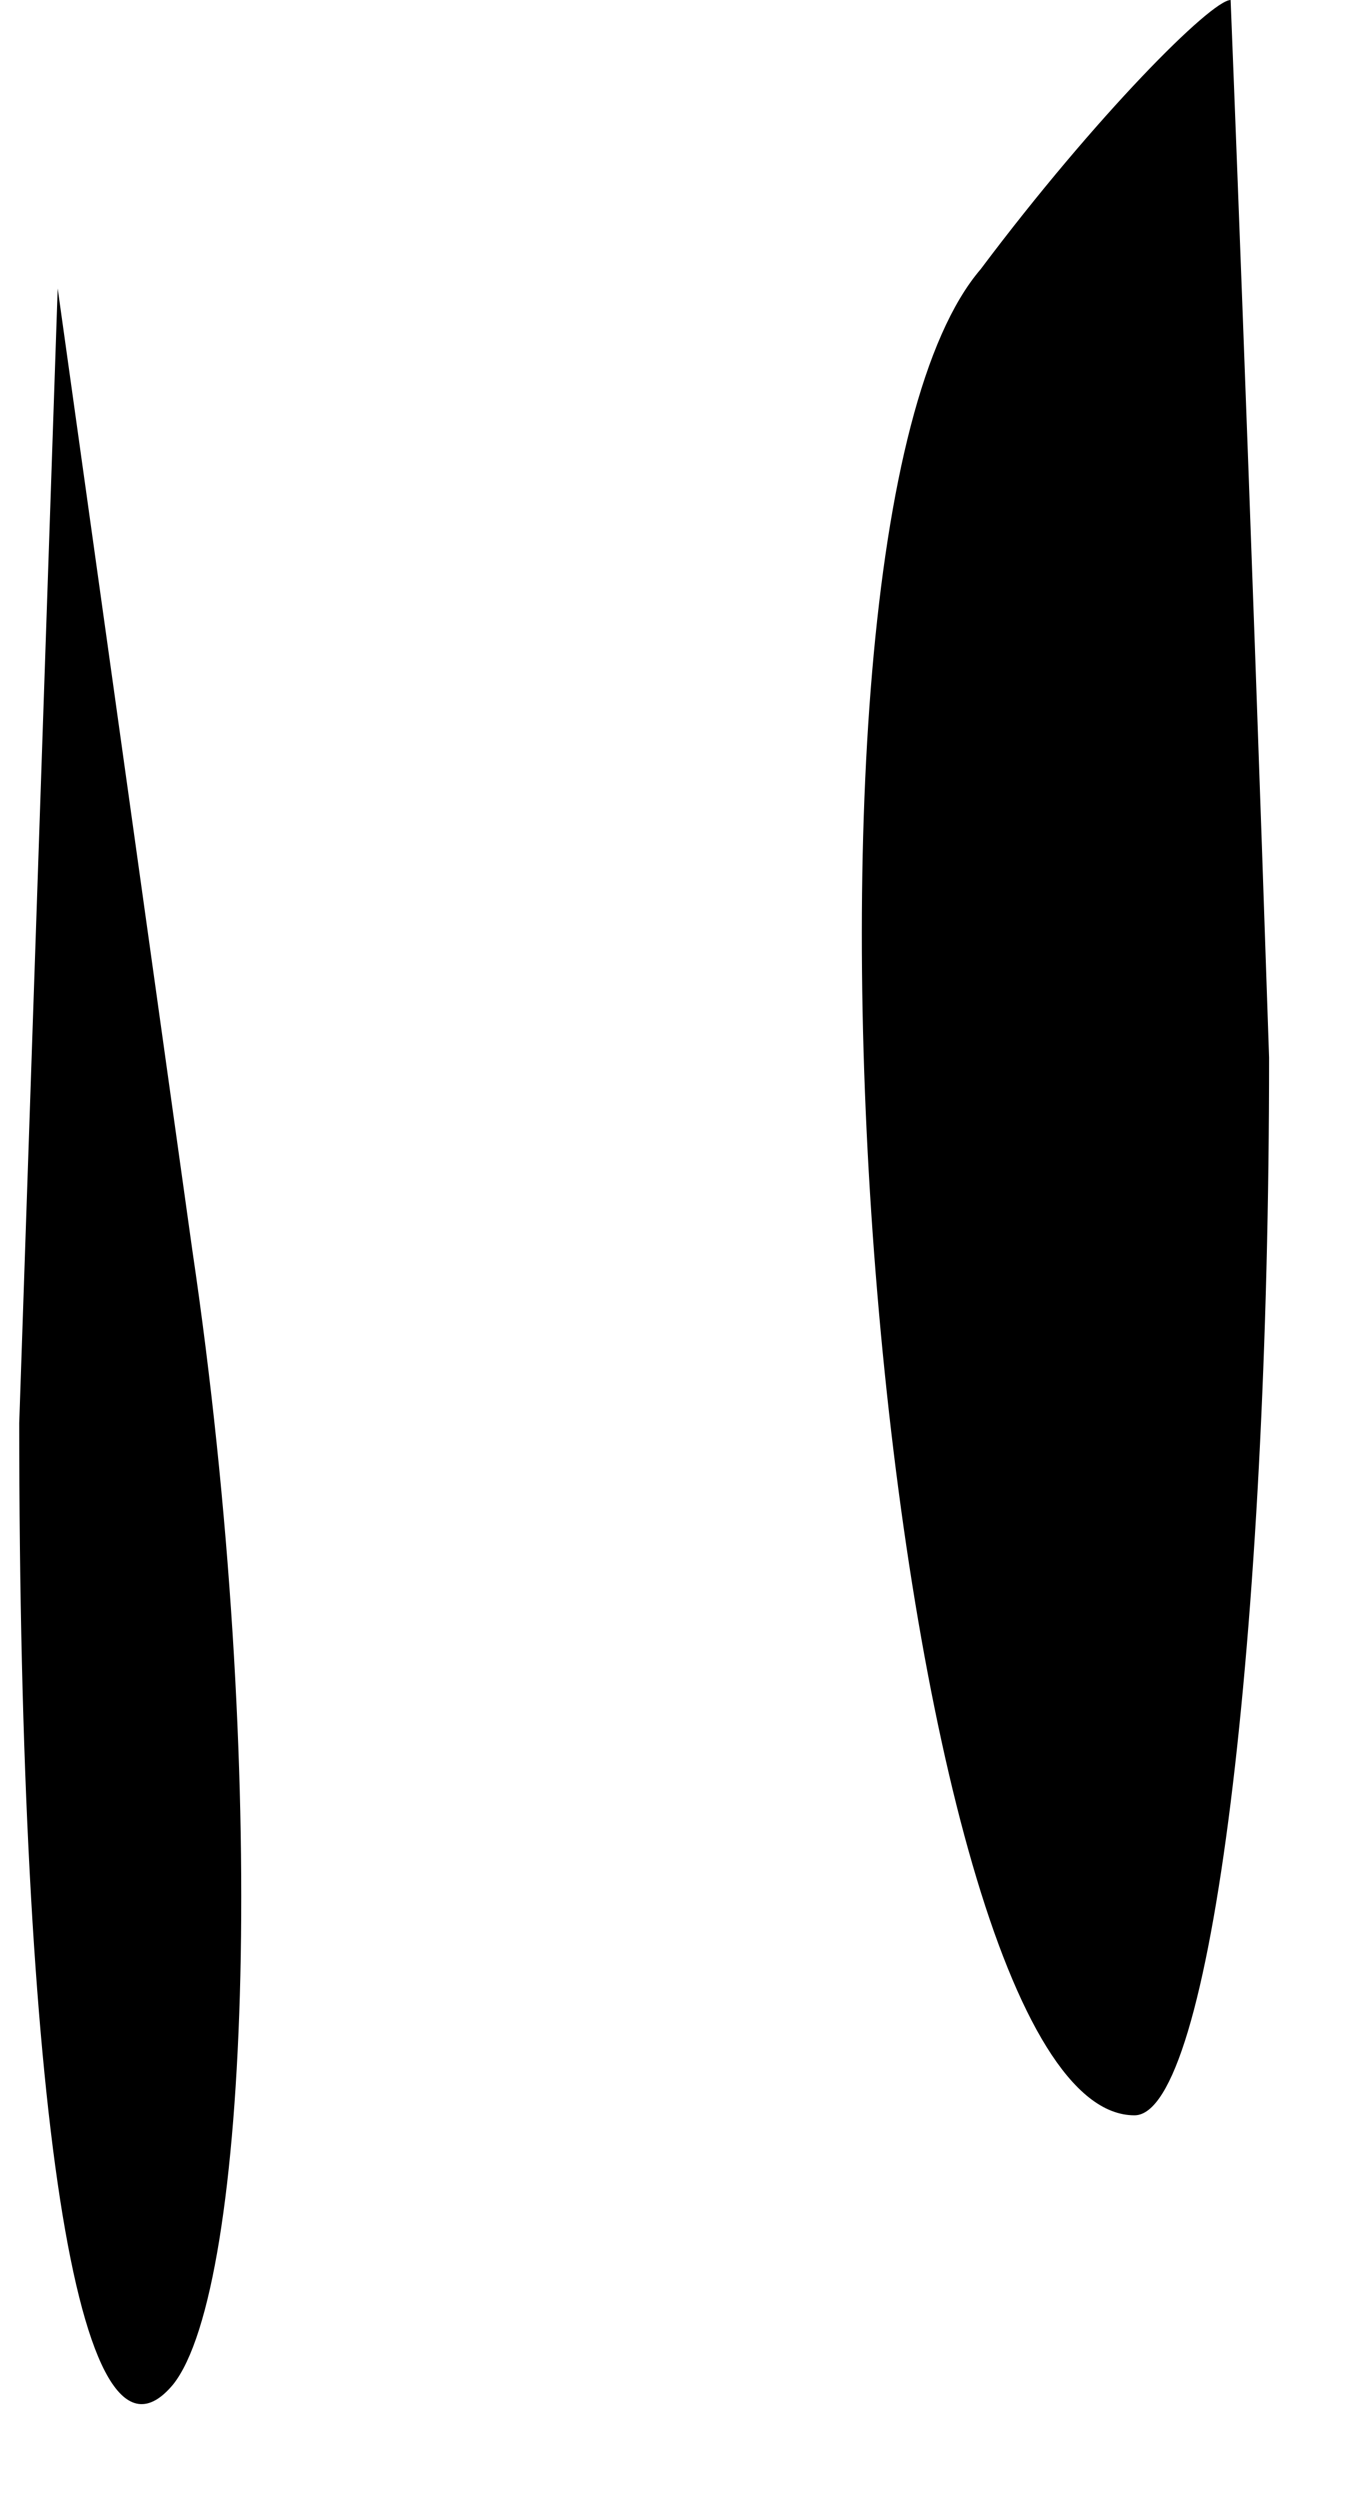 <?xml version="1.0" standalone="no"?>
<!DOCTYPE svg PUBLIC "-//W3C//DTD SVG 20010904//EN"
 "http://www.w3.org/TR/2001/REC-SVG-20010904/DTD/svg10.dtd">
<svg version="1.0" xmlns="http://www.w3.org/2000/svg"
 width="7pt" height="13pt" viewBox="0 0 7 13"
 preserveAspectRatio="xMidYMid meet">
<g transform="translate(0,13) scale(0.1,-0.1)"
fill="#000000" stroke="none">
<path fill="#000000" stroke="none" d="M51 116 c-12 -14 -5 -96 8 -96 4 0 7
25 7 55 -1 30 -2 55 -2 55 -1 0 -7 -6 -13 -14z"/>
<path fill="#000000" stroke="none" d="M1 56 c0 -35 3 -56 8 -50 4 5 5 32 1
59 l-7 50 -2 -59z"/>
</g>
</svg>
